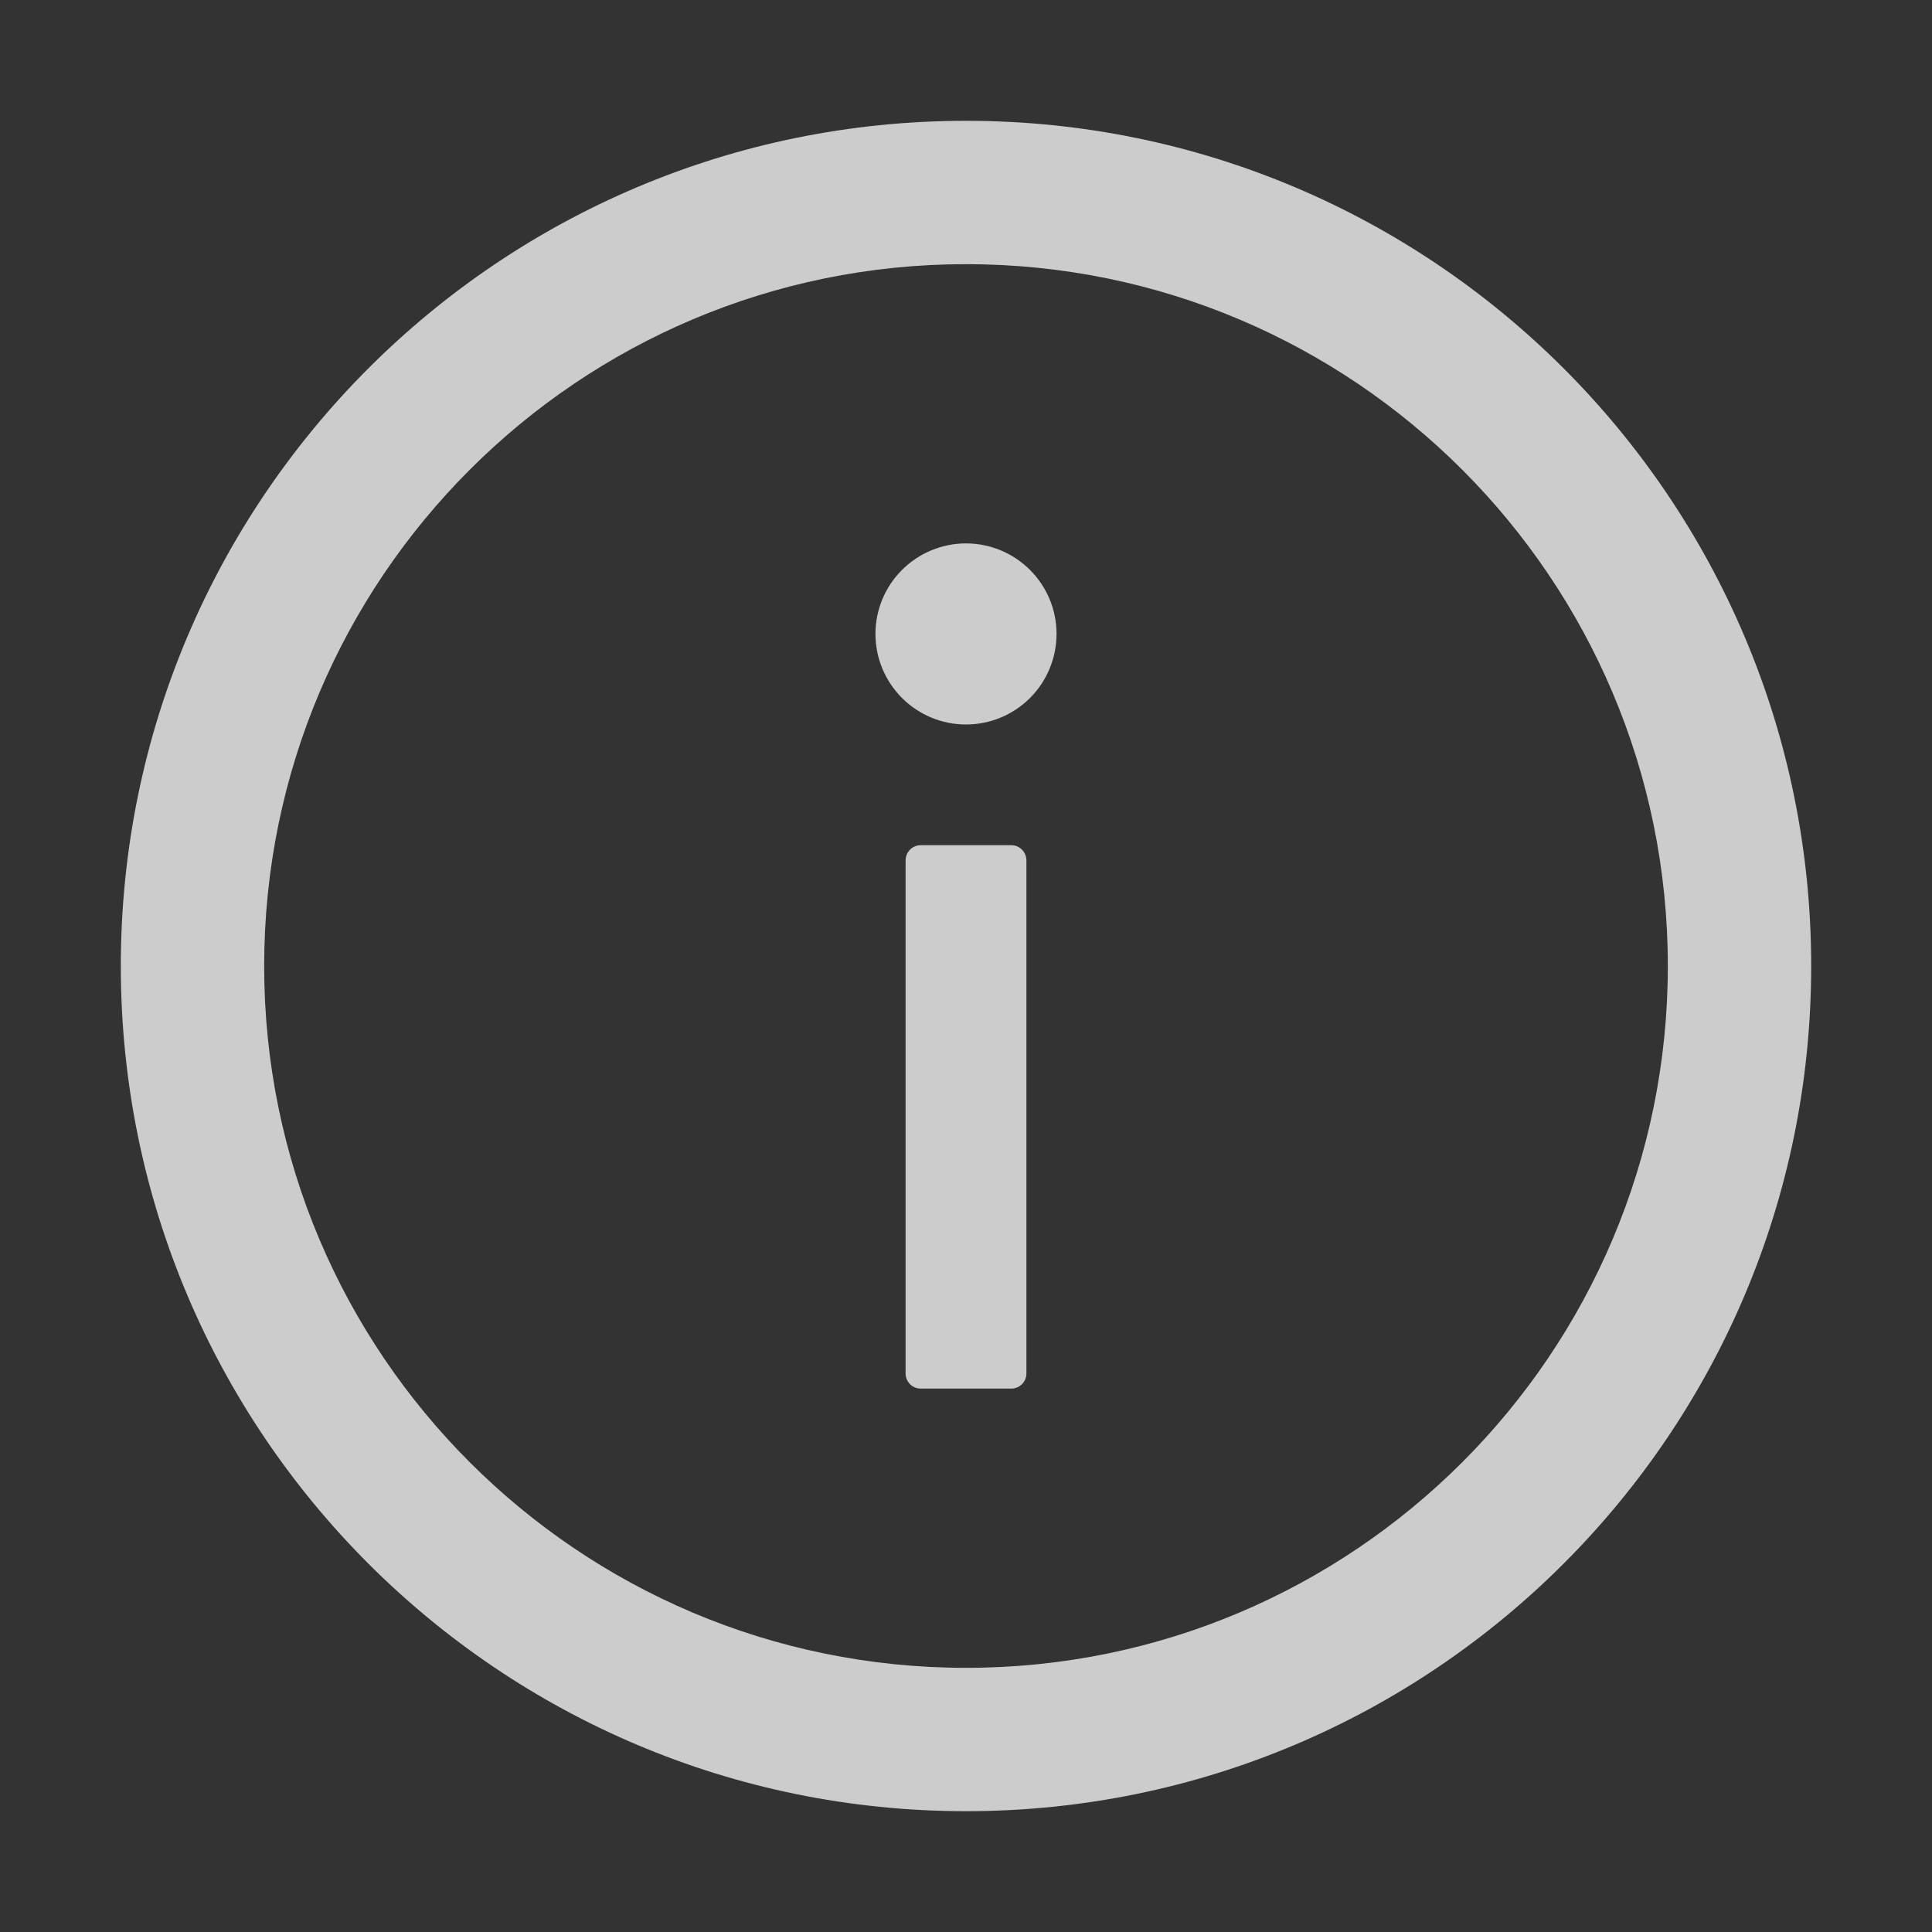 <svg width="15" height="15" viewBox="0 0 15 15" fill="none" xmlns="http://www.w3.org/2000/svg">
<rect x="0" y="0" width="15" height="15" fill="#333333" stroke="none"/>
<path d="M7.5 0.938C3.876 0.938 0.938 3.876 0.938 7.5C0.938 11.124 3.876 14.062 7.5 14.062C11.124 14.062 14.062 11.124 14.062 7.5C14.062 3.876 11.124 0.938 7.5 0.938ZM7.5 12.949C4.491 12.949 2.051 10.509 2.051 7.5C2.051 4.491 4.491 2.051 7.5 2.051C10.509 2.051 12.949 4.491 12.949 7.5C12.949 10.509 10.509 12.949 7.5 12.949Z" fill="white" fill-opacity="0.75"/>
<path d="M6.797 4.922C6.797 5.108 6.871 5.287 7.003 5.419C7.135 5.551 7.314 5.625 7.5 5.625C7.686 5.625 7.865 5.551 7.997 5.419C8.129 5.287 8.203 5.108 8.203 4.922C8.203 4.735 8.129 4.557 7.997 4.425C7.865 4.293 7.686 4.219 7.5 4.219C7.314 4.219 7.135 4.293 7.003 4.425C6.871 4.557 6.797 4.735 6.797 4.922ZM7.852 6.562H7.148C7.084 6.562 7.031 6.615 7.031 6.68V10.664C7.031 10.729 7.084 10.781 7.148 10.781H7.852C7.916 10.781 7.969 10.729 7.969 10.664V6.68C7.969 6.615 7.916 6.562 7.852 6.562Z" fill="white" fill-opacity="0.75"/>
</svg>

